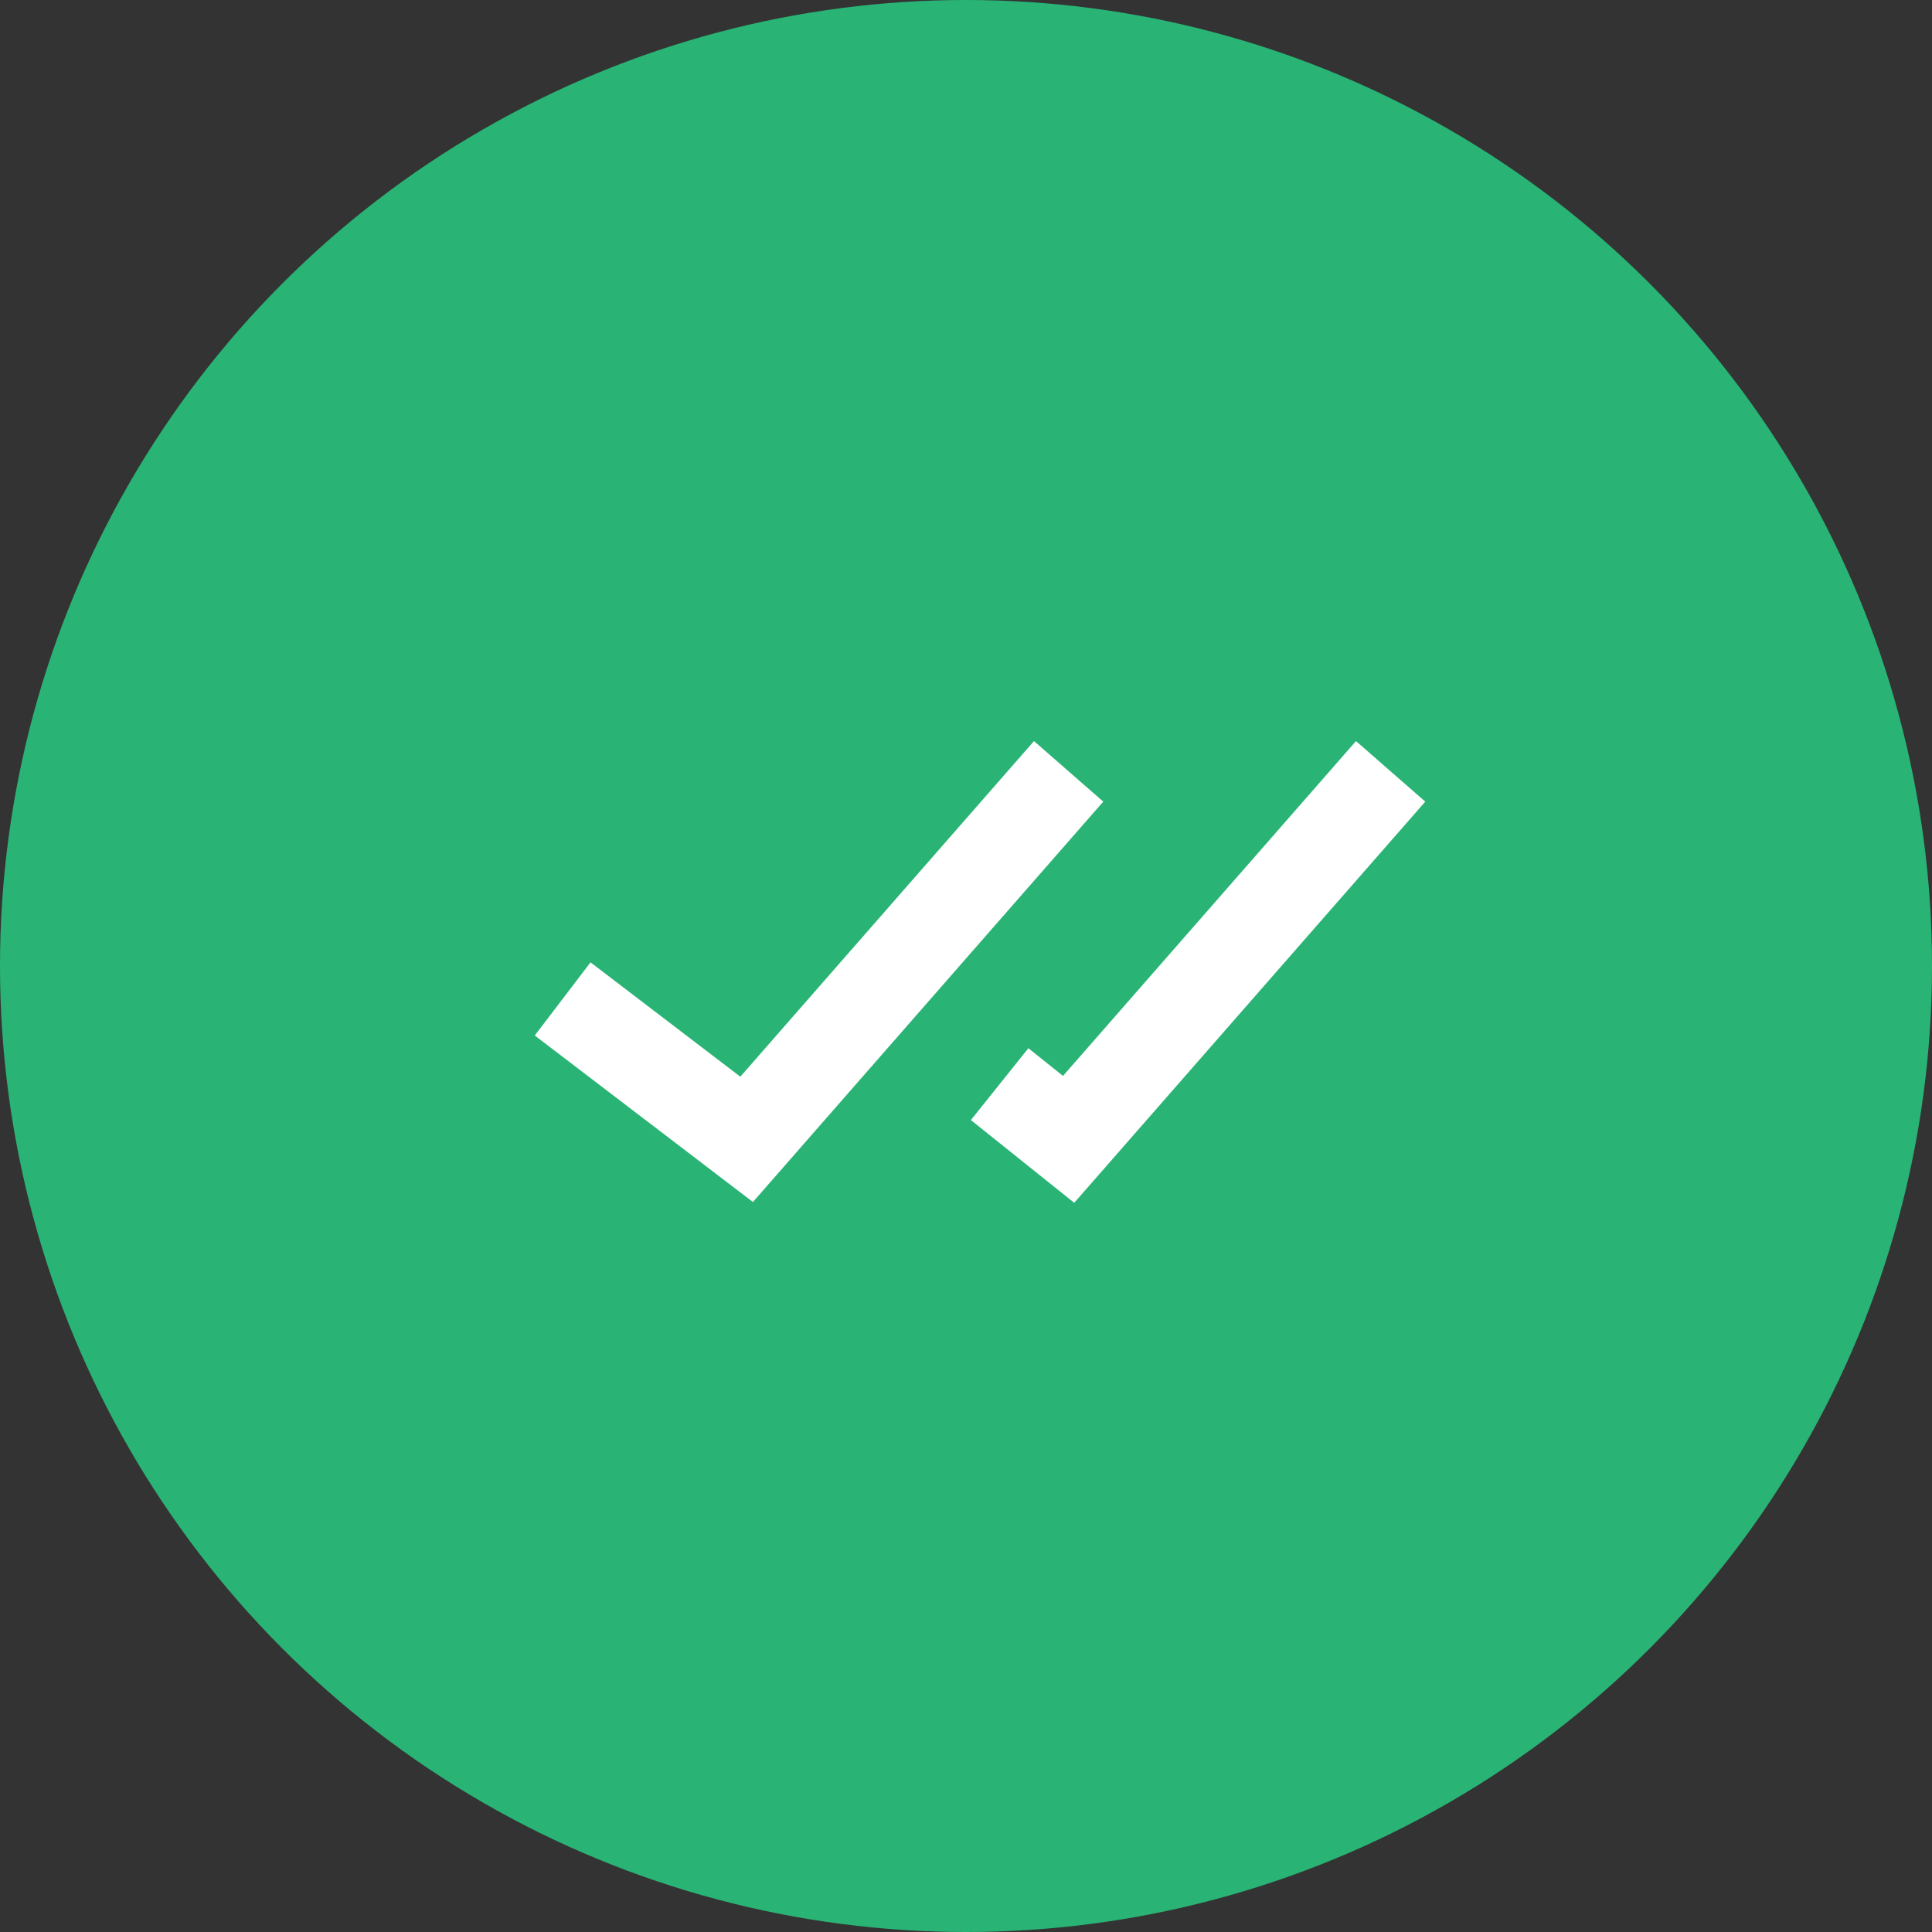 <svg width="91" height="91" viewBox="0 0 91 91" fill="none" xmlns="http://www.w3.org/2000/svg">
<rect x="0" y="0" width="91" height="91" fill="#333333" stroke="none"/>
<circle r="45.5" transform="matrix(1 0 0 -1 45.5 45.5)" fill="#29B475"/>
<path d="M25.188 48.773L35.464 56.616L51.965 37.758L48.702 34.906L34.87 50.714L27.814 45.328L25.188 48.773ZM67.132 37.758L63.869 34.906L50.069 50.677L48.438 49.373L45.73 52.757L50.598 56.653L67.132 37.758Z" fill="white"/>
</svg>
